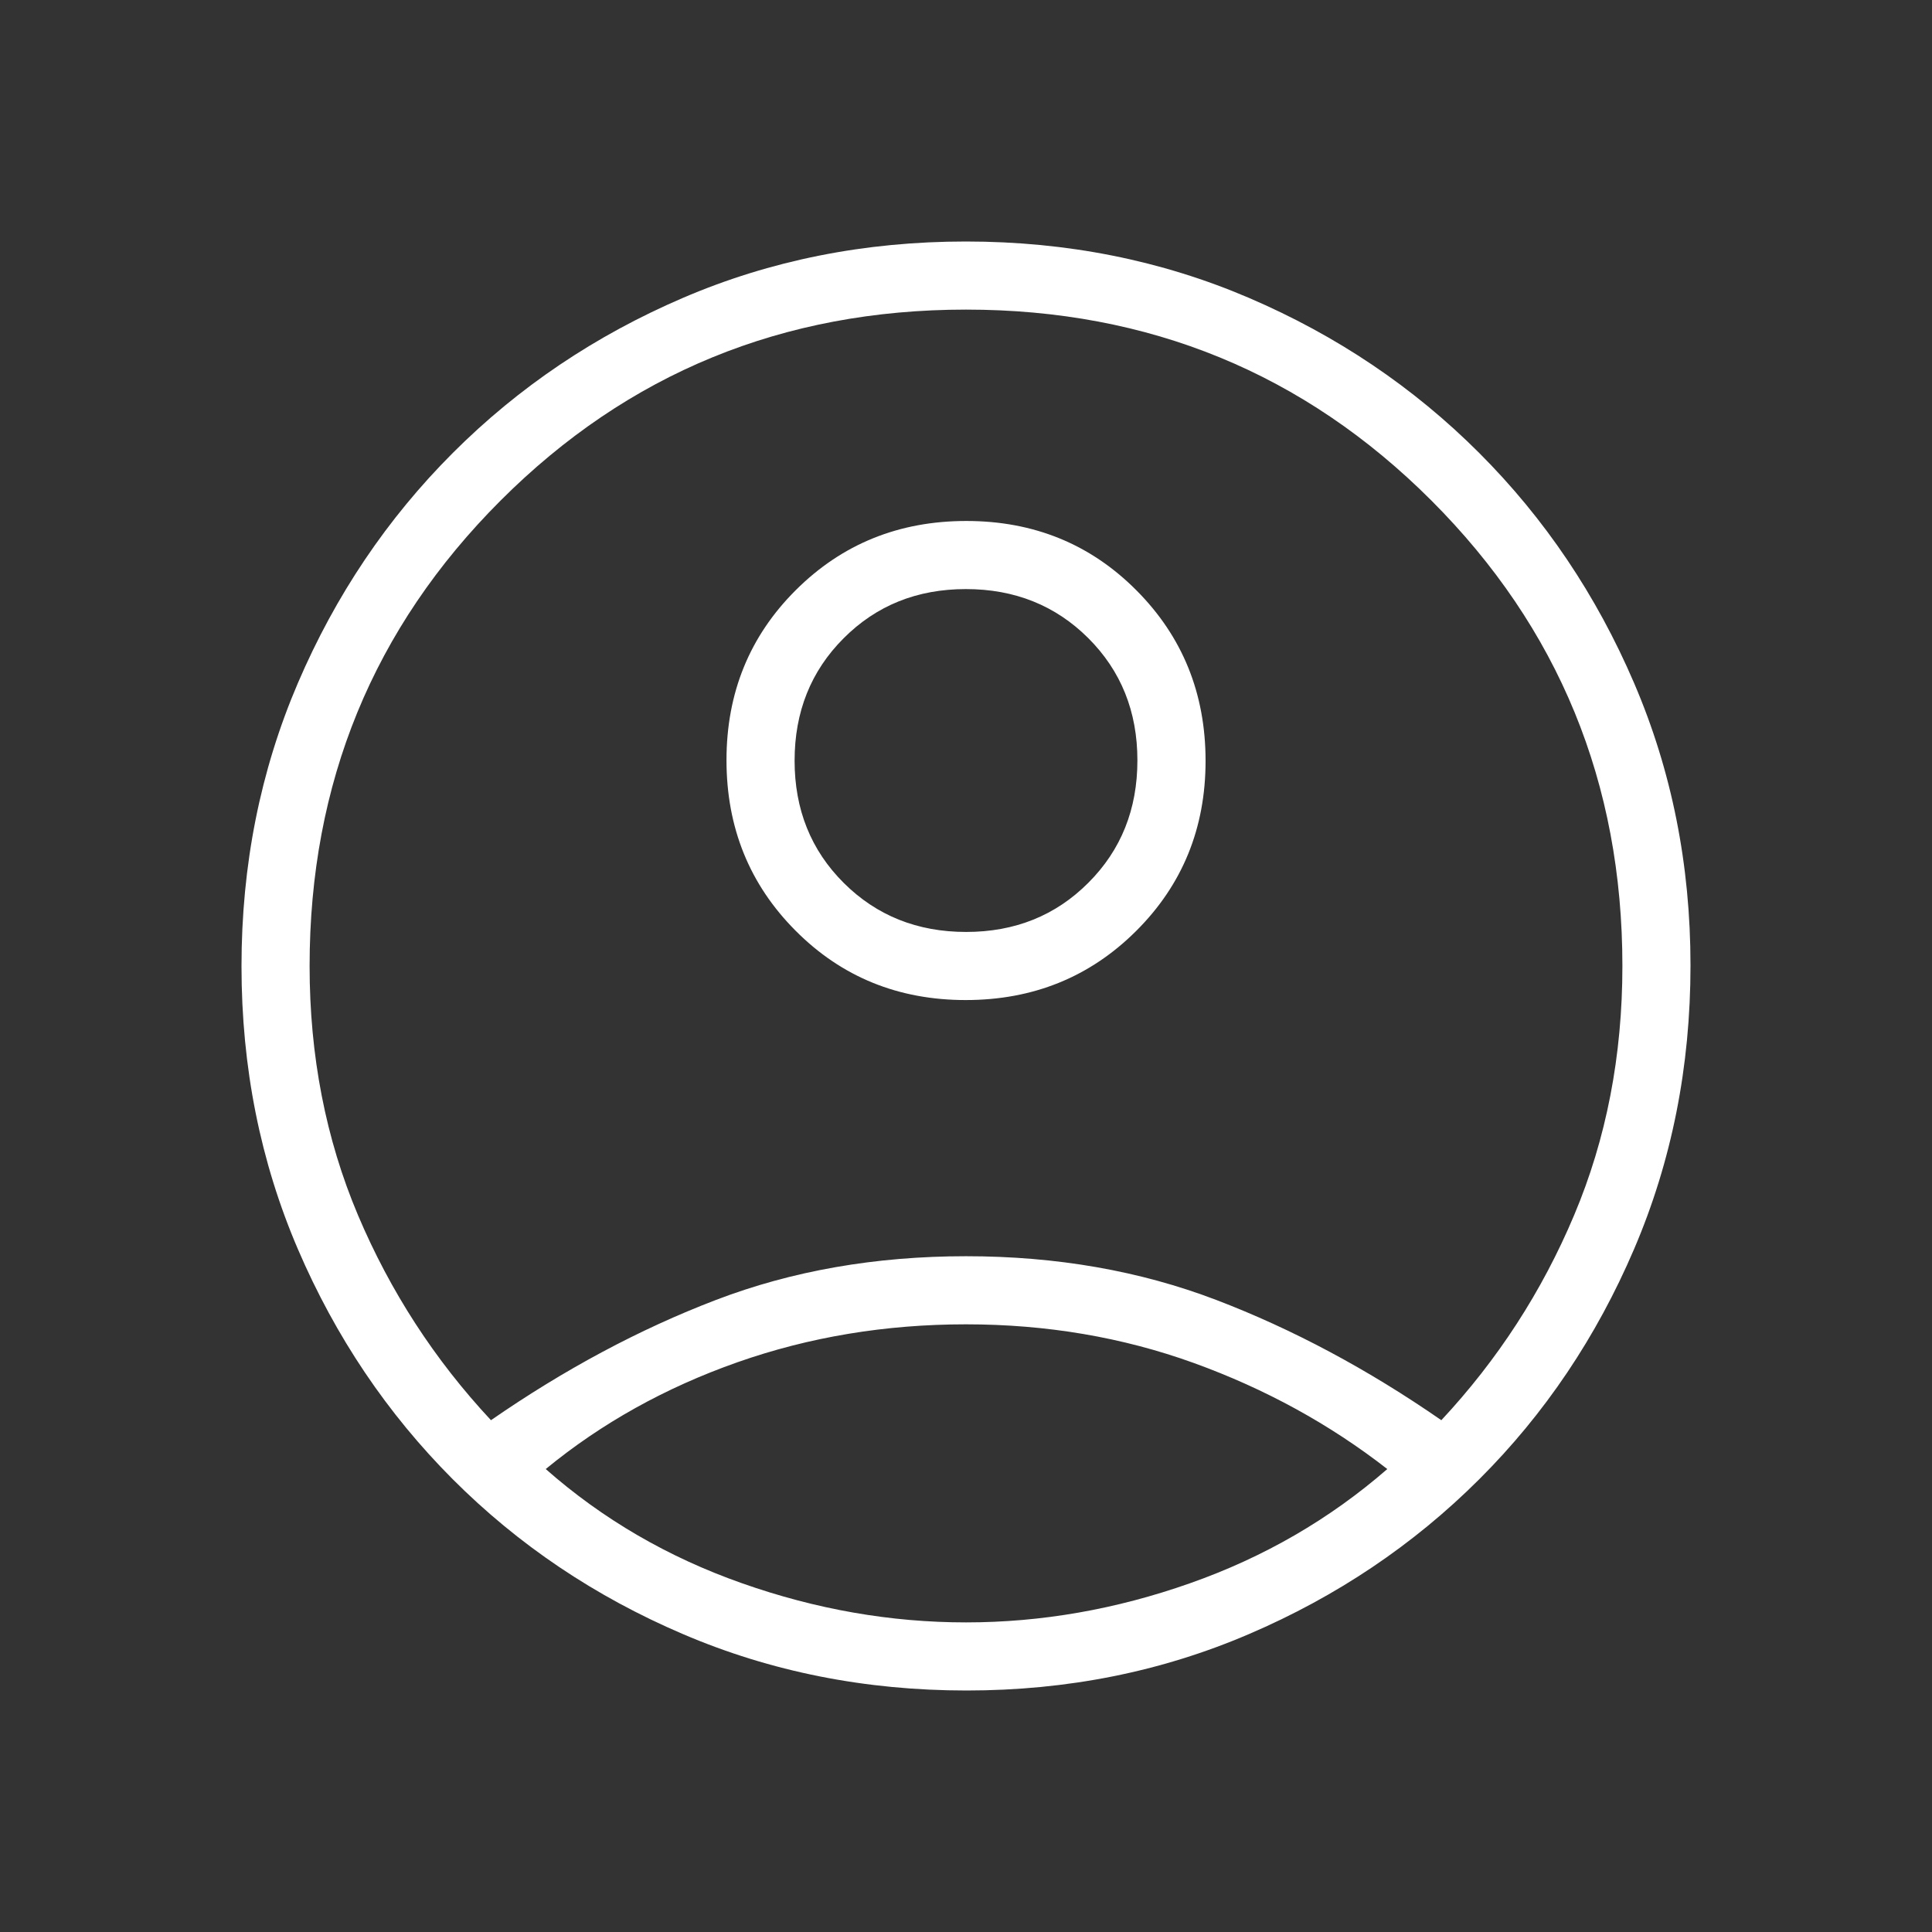 <svg width="32" height="32" viewBox="0 0 32 32" fill="none" xmlns="http://www.w3.org/2000/svg">
<rect x="0" y="0" width="32" height="32" fill="#333333" stroke="none"/>
<g id="account_circle">
<mask id="mask0_676_2149" style="mask-type:alpha" maskUnits="userSpaceOnUse" x="0" y="0" width="32" height="32">
<rect id="Bounding box" width="32" height="32" fill="#D9D9D9"/>
</mask>
<g mask="url(#mask0_676_2149)">
<path id="account_circle_2" d="M8.132 23.523C9.352 22.679 10.593 22.015 11.856 21.532C13.118 21.049 14.5 20.807 16 20.807C17.5 20.807 18.883 21.049 20.147 21.532C21.411 22.015 22.654 22.679 23.873 23.523C24.807 22.522 25.541 21.39 26.073 20.126C26.606 18.862 26.872 17.487 26.872 16C26.872 12.969 25.817 10.4 23.709 8.291C21.6 6.182 19.031 5.128 16 5.128C12.969 5.128 10.4 6.182 8.291 8.291C6.182 10.4 5.128 12.969 5.128 16C5.128 17.487 5.395 18.862 5.929 20.126C6.464 21.39 7.198 22.522 8.132 23.523ZM15.995 16.564C14.879 16.564 13.939 16.181 13.177 15.415C12.414 14.649 12.033 13.707 12.033 12.591C12.033 11.475 12.416 10.536 13.182 9.773C13.948 9.01 14.889 8.629 16.005 8.629C17.121 8.629 18.061 9.012 18.823 9.778C19.586 10.544 19.968 11.486 19.968 12.602C19.968 13.718 19.584 14.657 18.818 15.42C18.052 16.183 17.111 16.564 15.995 16.564ZM16.01 28C14.333 28 12.767 27.689 11.31 27.065C9.853 26.442 8.583 25.587 7.497 24.499C6.412 23.411 5.558 22.142 4.935 20.692C4.312 19.241 4 17.678 4 16.003C4 14.327 4.312 12.764 4.935 11.311C5.558 9.859 6.413 8.589 7.501 7.501C8.589 6.413 9.858 5.558 11.309 4.935C12.759 4.312 14.322 4 15.997 4C17.673 4 19.236 4.312 20.689 4.935C22.141 5.558 23.411 6.413 24.499 7.501C25.587 8.589 26.442 9.859 27.065 11.312C27.689 12.765 28 14.324 28 15.99C28 17.667 27.689 19.233 27.065 20.69C26.442 22.146 25.587 23.418 24.499 24.503C23.411 25.588 22.141 26.442 20.688 27.065C19.235 27.689 17.676 28 16.01 28ZM16 26.872C17.247 26.872 18.484 26.656 19.709 26.224C20.935 25.793 22.024 25.162 22.978 24.332C22.024 23.589 20.957 23.004 19.775 22.576C18.593 22.149 17.335 21.935 16 21.935C14.665 21.935 13.402 22.145 12.212 22.564C11.022 22.983 9.964 23.572 9.039 24.332C9.981 25.162 11.065 25.793 12.291 26.224C13.516 26.656 14.753 26.872 16 26.872ZM16.002 15.436C16.811 15.436 17.486 15.164 18.027 14.621C18.569 14.079 18.839 13.403 18.839 12.594C18.839 11.786 18.568 11.111 18.025 10.569C17.482 10.028 16.806 9.757 15.998 9.757C15.189 9.757 14.514 10.029 13.973 10.572C13.431 11.114 13.161 11.79 13.161 12.599C13.161 13.408 13.432 14.083 13.975 14.624C14.518 15.165 15.194 15.436 16.002 15.436Z" fill="white"/>
</g>
</g>
</svg>
